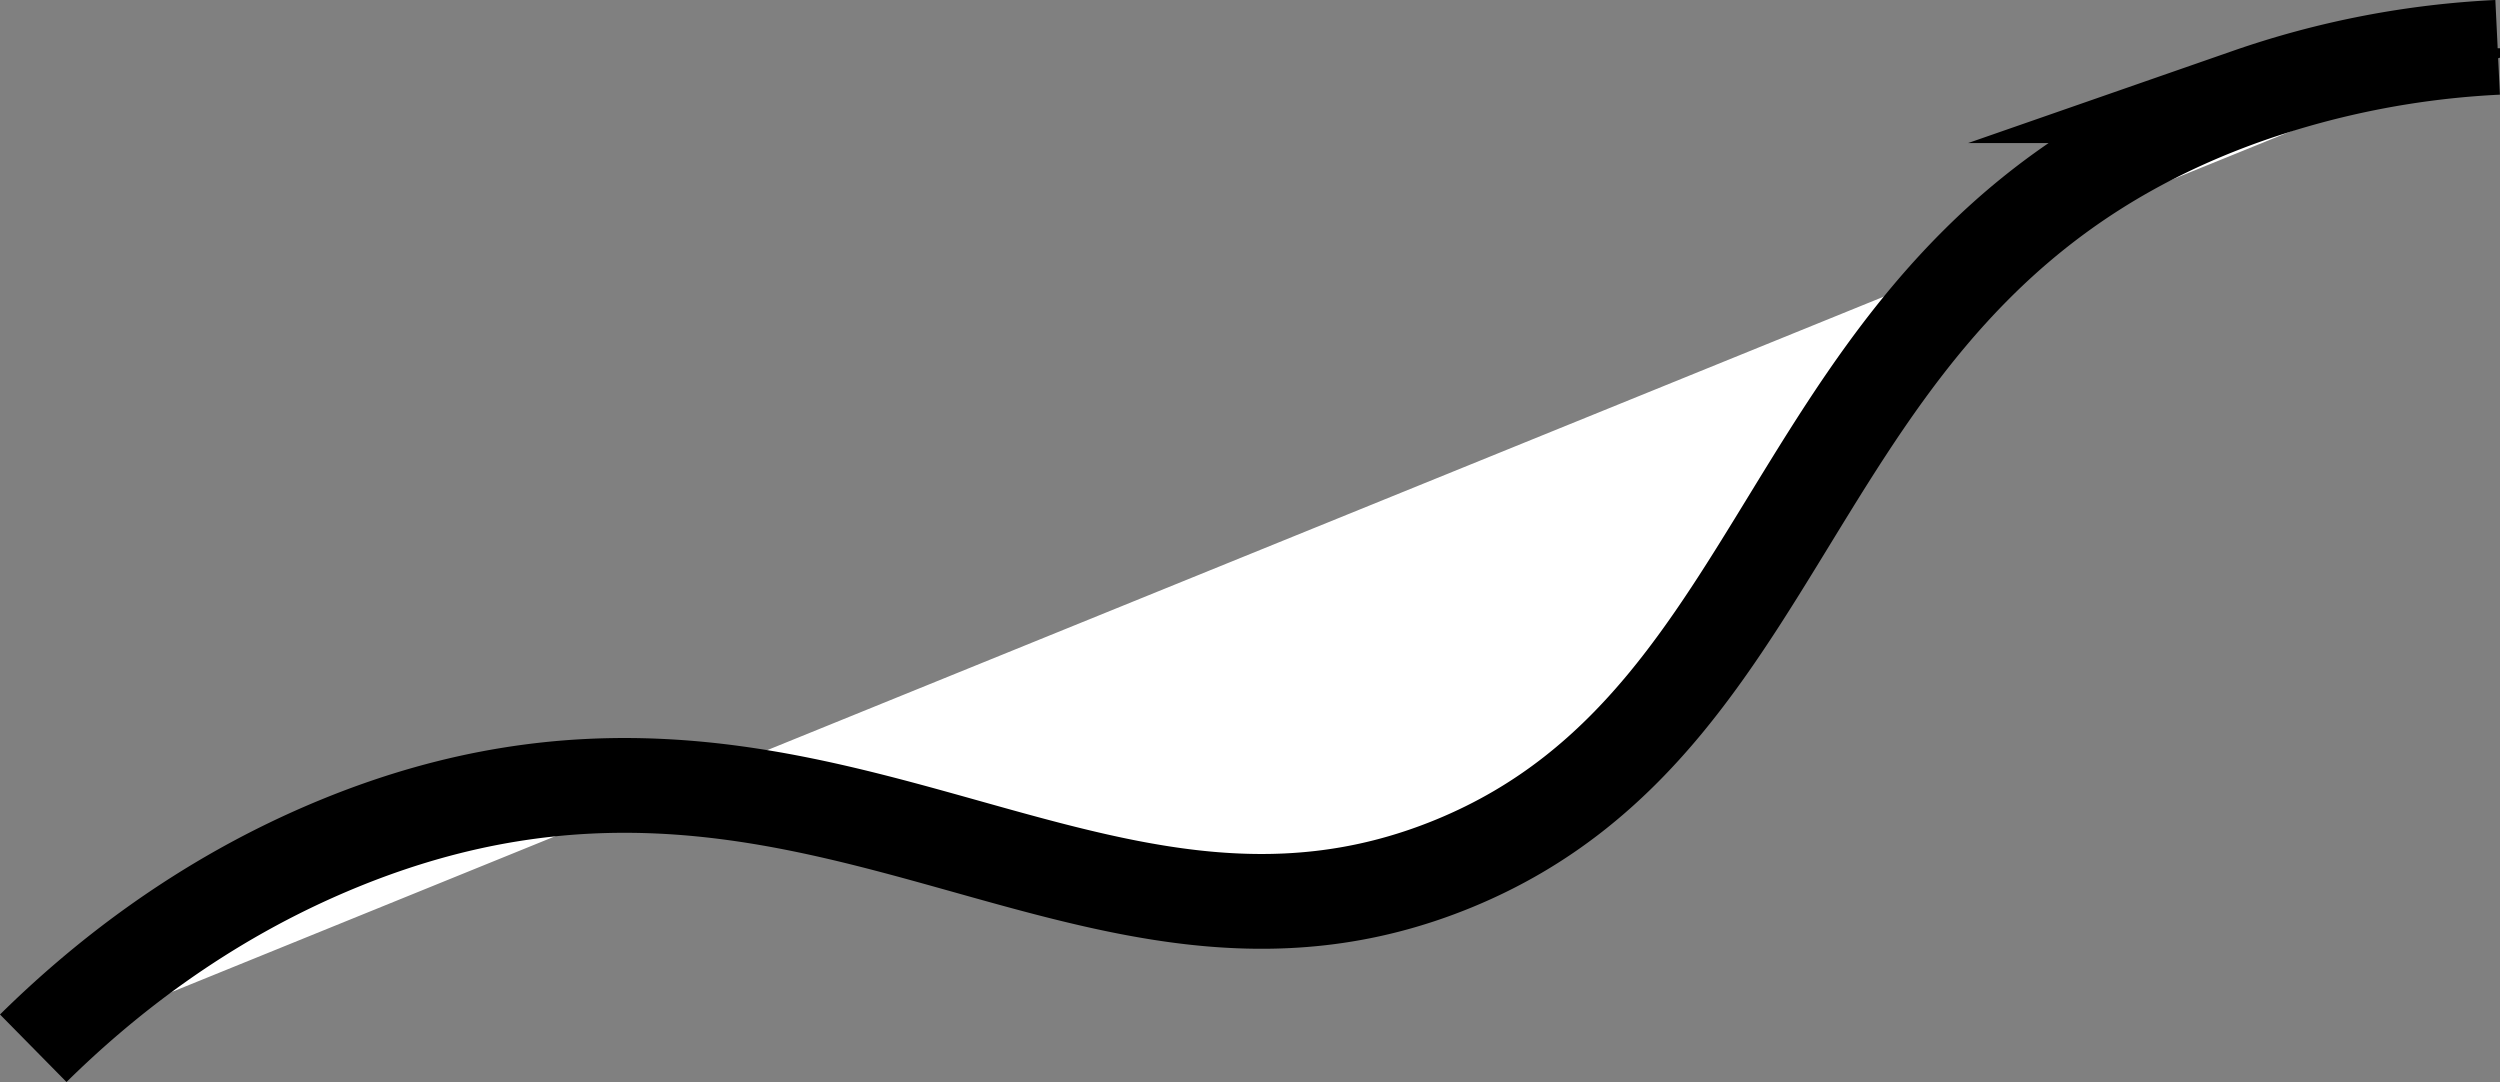 <svg id="Calque_1" data-name="Calque 1" xmlns="http://www.w3.org/2000/svg" viewBox="0 0 1318.792 570.779">
  <rect x="0" y="0" width="1318.792" height="570.779" fill="#808080" stroke="none"/>
  <defs>
    <style>
      .cls-1 {
        fill: #fff;
        stroke: #000;
        stroke-miterlimit: 10;
        stroke-width: 50px;
      }
    </style>
  </defs>
  <title>line2</title>
  <path class="cls-1" d="M-15,750c33.308-32.809,87.021-77.8,162.5-108.5,248.372-101.021,392.622,90.919,587,11,191.351-78.674,170.58-317.881,419-405A468.372,468.372,0,0,1,1285,222" transform="translate(32.544 -197.031)"/>
</svg>
